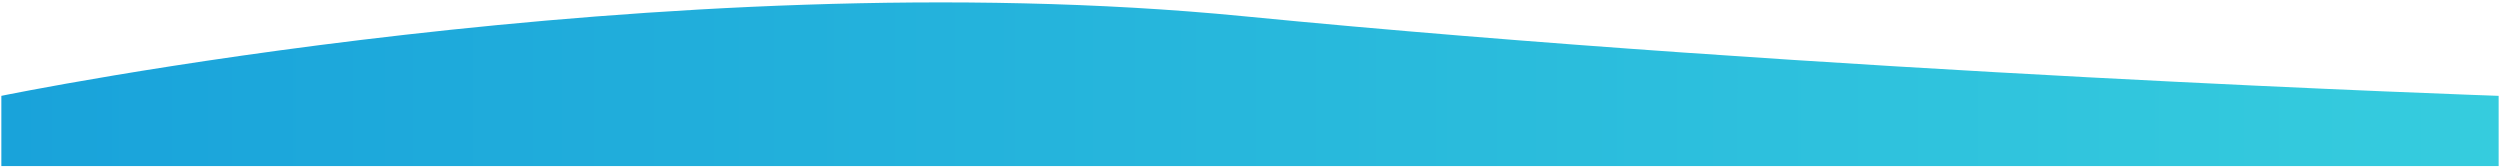 <svg width="926" height="62" viewBox="0 0 926 62" fill="none" xmlns="http://www.w3.org/2000/svg">
<path d="M925.5 61.5H0.5V35.5C0.5 35.5 246 -15 460.5 6C675 27 925.5 35.5 925.5 35.5V61.5Z" fill="url(#paint0_linear)"/>
<defs>
<linearGradient id="paint0_linear" x1="-103.5" y1="62" x2="1011.5" y2="62" gradientUnits="userSpaceOnUse">
<stop stop-color="#169EDA"/>
<stop offset="1" stop-color="#38D0DE"/>
</linearGradient>
</defs>
</svg>
